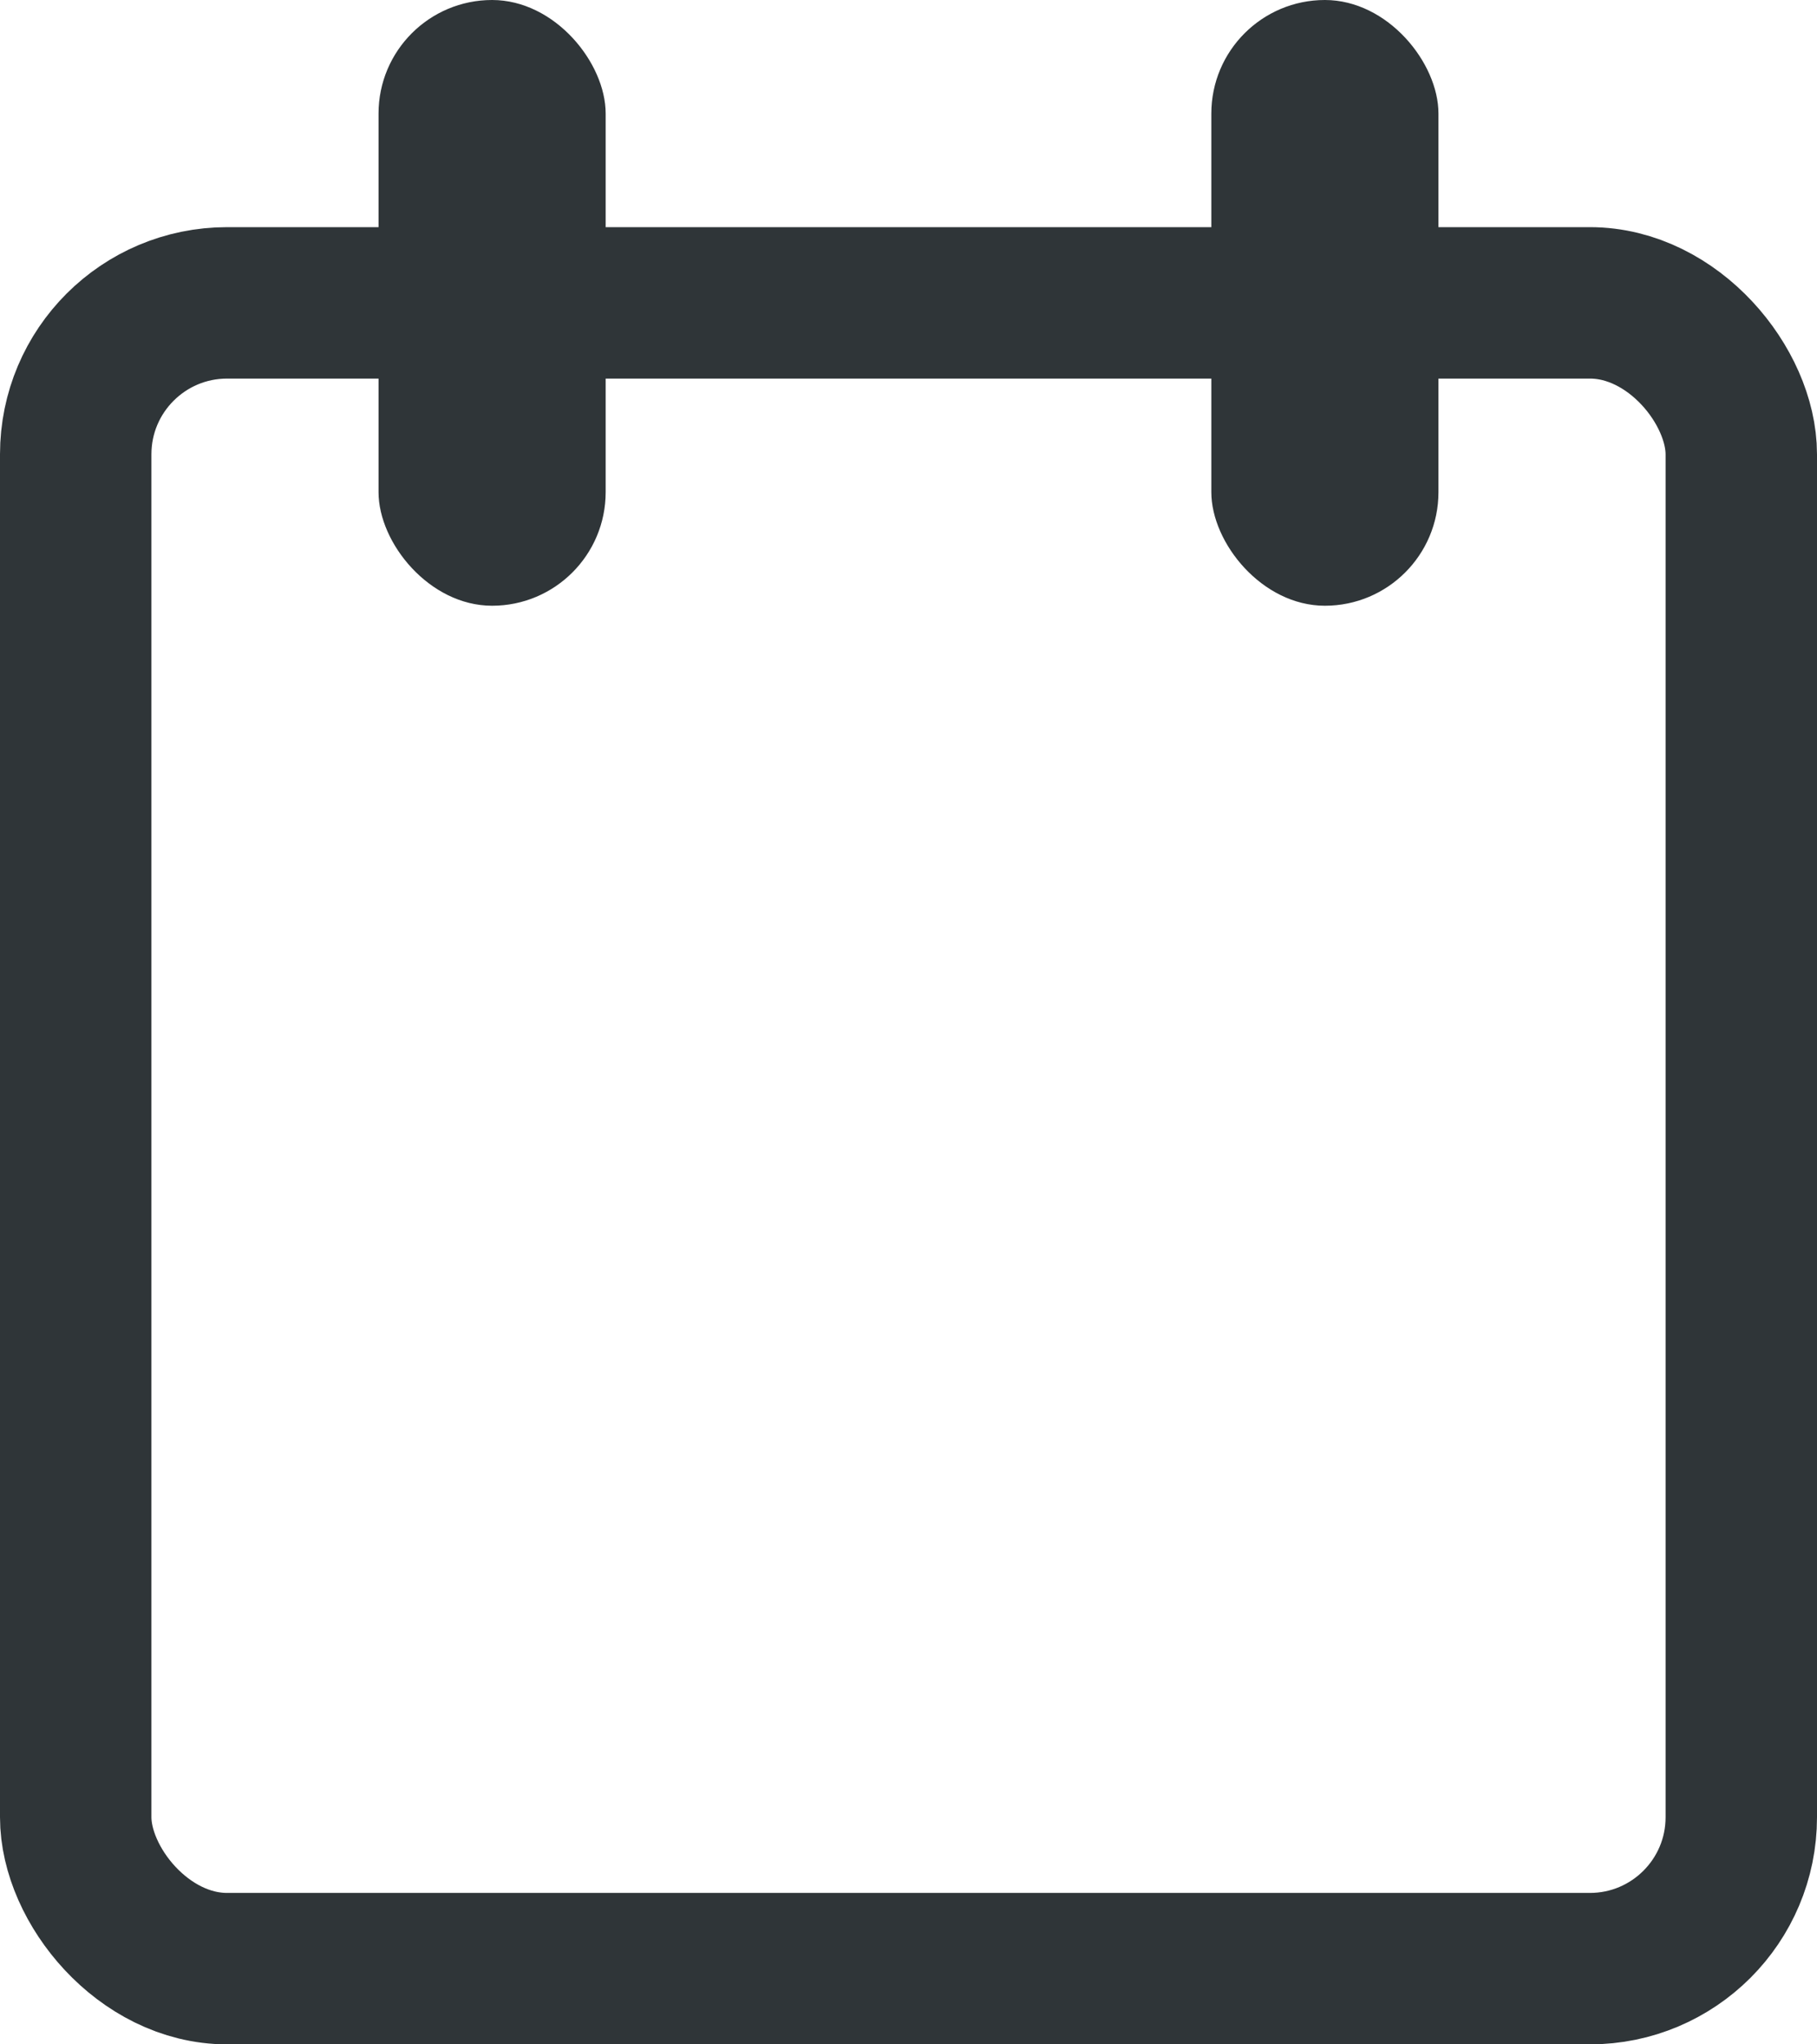 <svg width="24" height="27" viewBox="0 0 24 27" fill="none" xmlns="http://www.w3.org/2000/svg">
<rect x="1" y="4" width="22" height="22" rx="2" stroke="#2F3538" stroke-width="2"/>
<rect x="5" width="3" height="8" rx="1.5" fill="#2F3538"/>
<rect x="16" width="3" height="8" rx="1.5" fill="#2F3538"/>
</svg>
